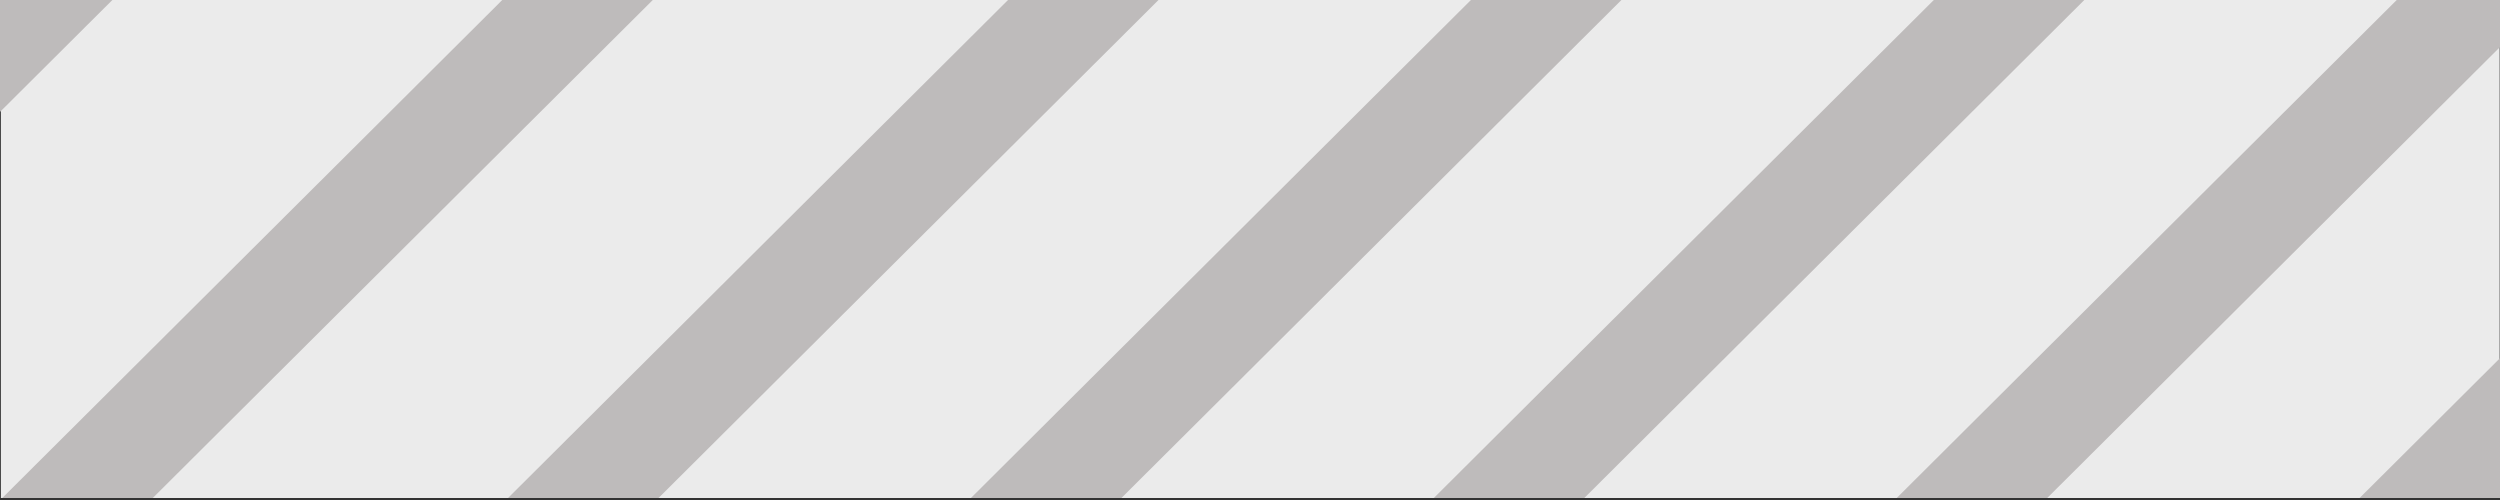 <svg viewBox="0 0 100 20" xmlns="http://www.w3.org/2000/svg" xml:space="preserve" style="fill-rule:evenodd;clip-rule:evenodd;stroke-linejoin:round;stroke-miterlimit:2"><rect x="0" y="0" width="100" height="20" fill="#333333" stroke="none"/><g transform="scale(.25 .083)"><path style="fill:none" d="M0 0h400v240H0z"/><clipPath id="a"><path d="M0 0h400v240H0z"/></clipPath><g clip-path="url(#a)"><path style="fill:#ebebeb" d="M8.472 34.19h153.357v20.681H8.472z" transform="matrix(2.607 0 0 11.605 -21.946 -396.773)"/><path style="fill:#bebbbb" d="M8.845 5.743h48.113V10H8.845z" transform="scale(4 12) rotate(-45 24.084 29.249)"/><path style="fill:#bebbbb" d="M8.845 5.743h48.113V10H8.845z" transform="scale(4 12) rotate(-45 34.199 4.829)"/><path style="fill:#bebbbb" d="M8.845 5.743h48.113V10H8.845z" transform="scale(4 12) rotate(-45 43.457 -17.522)"/><path style="fill:#bebbbb" d="M8.845 5.743h48.113V10H8.845z" transform="scale(4 12) rotate(-45 52.715 -39.872)"/><path style="fill:#bebbbb" d="M8.845 5.743h48.113V10H8.845z" transform="scale(4 12) rotate(-45 61.973 -62.223)"/><path style="fill:#bebbbb" d="M8.845 5.743h48.113V10H8.845z" transform="scale(4 12) rotate(-45 71.23 -84.573)"/><path style="fill:#bebbbb" d="M8.845 5.743h48.113V10H8.845z" transform="scale(4 12) rotate(-45 8.741 44.394)"/></g></g></svg>